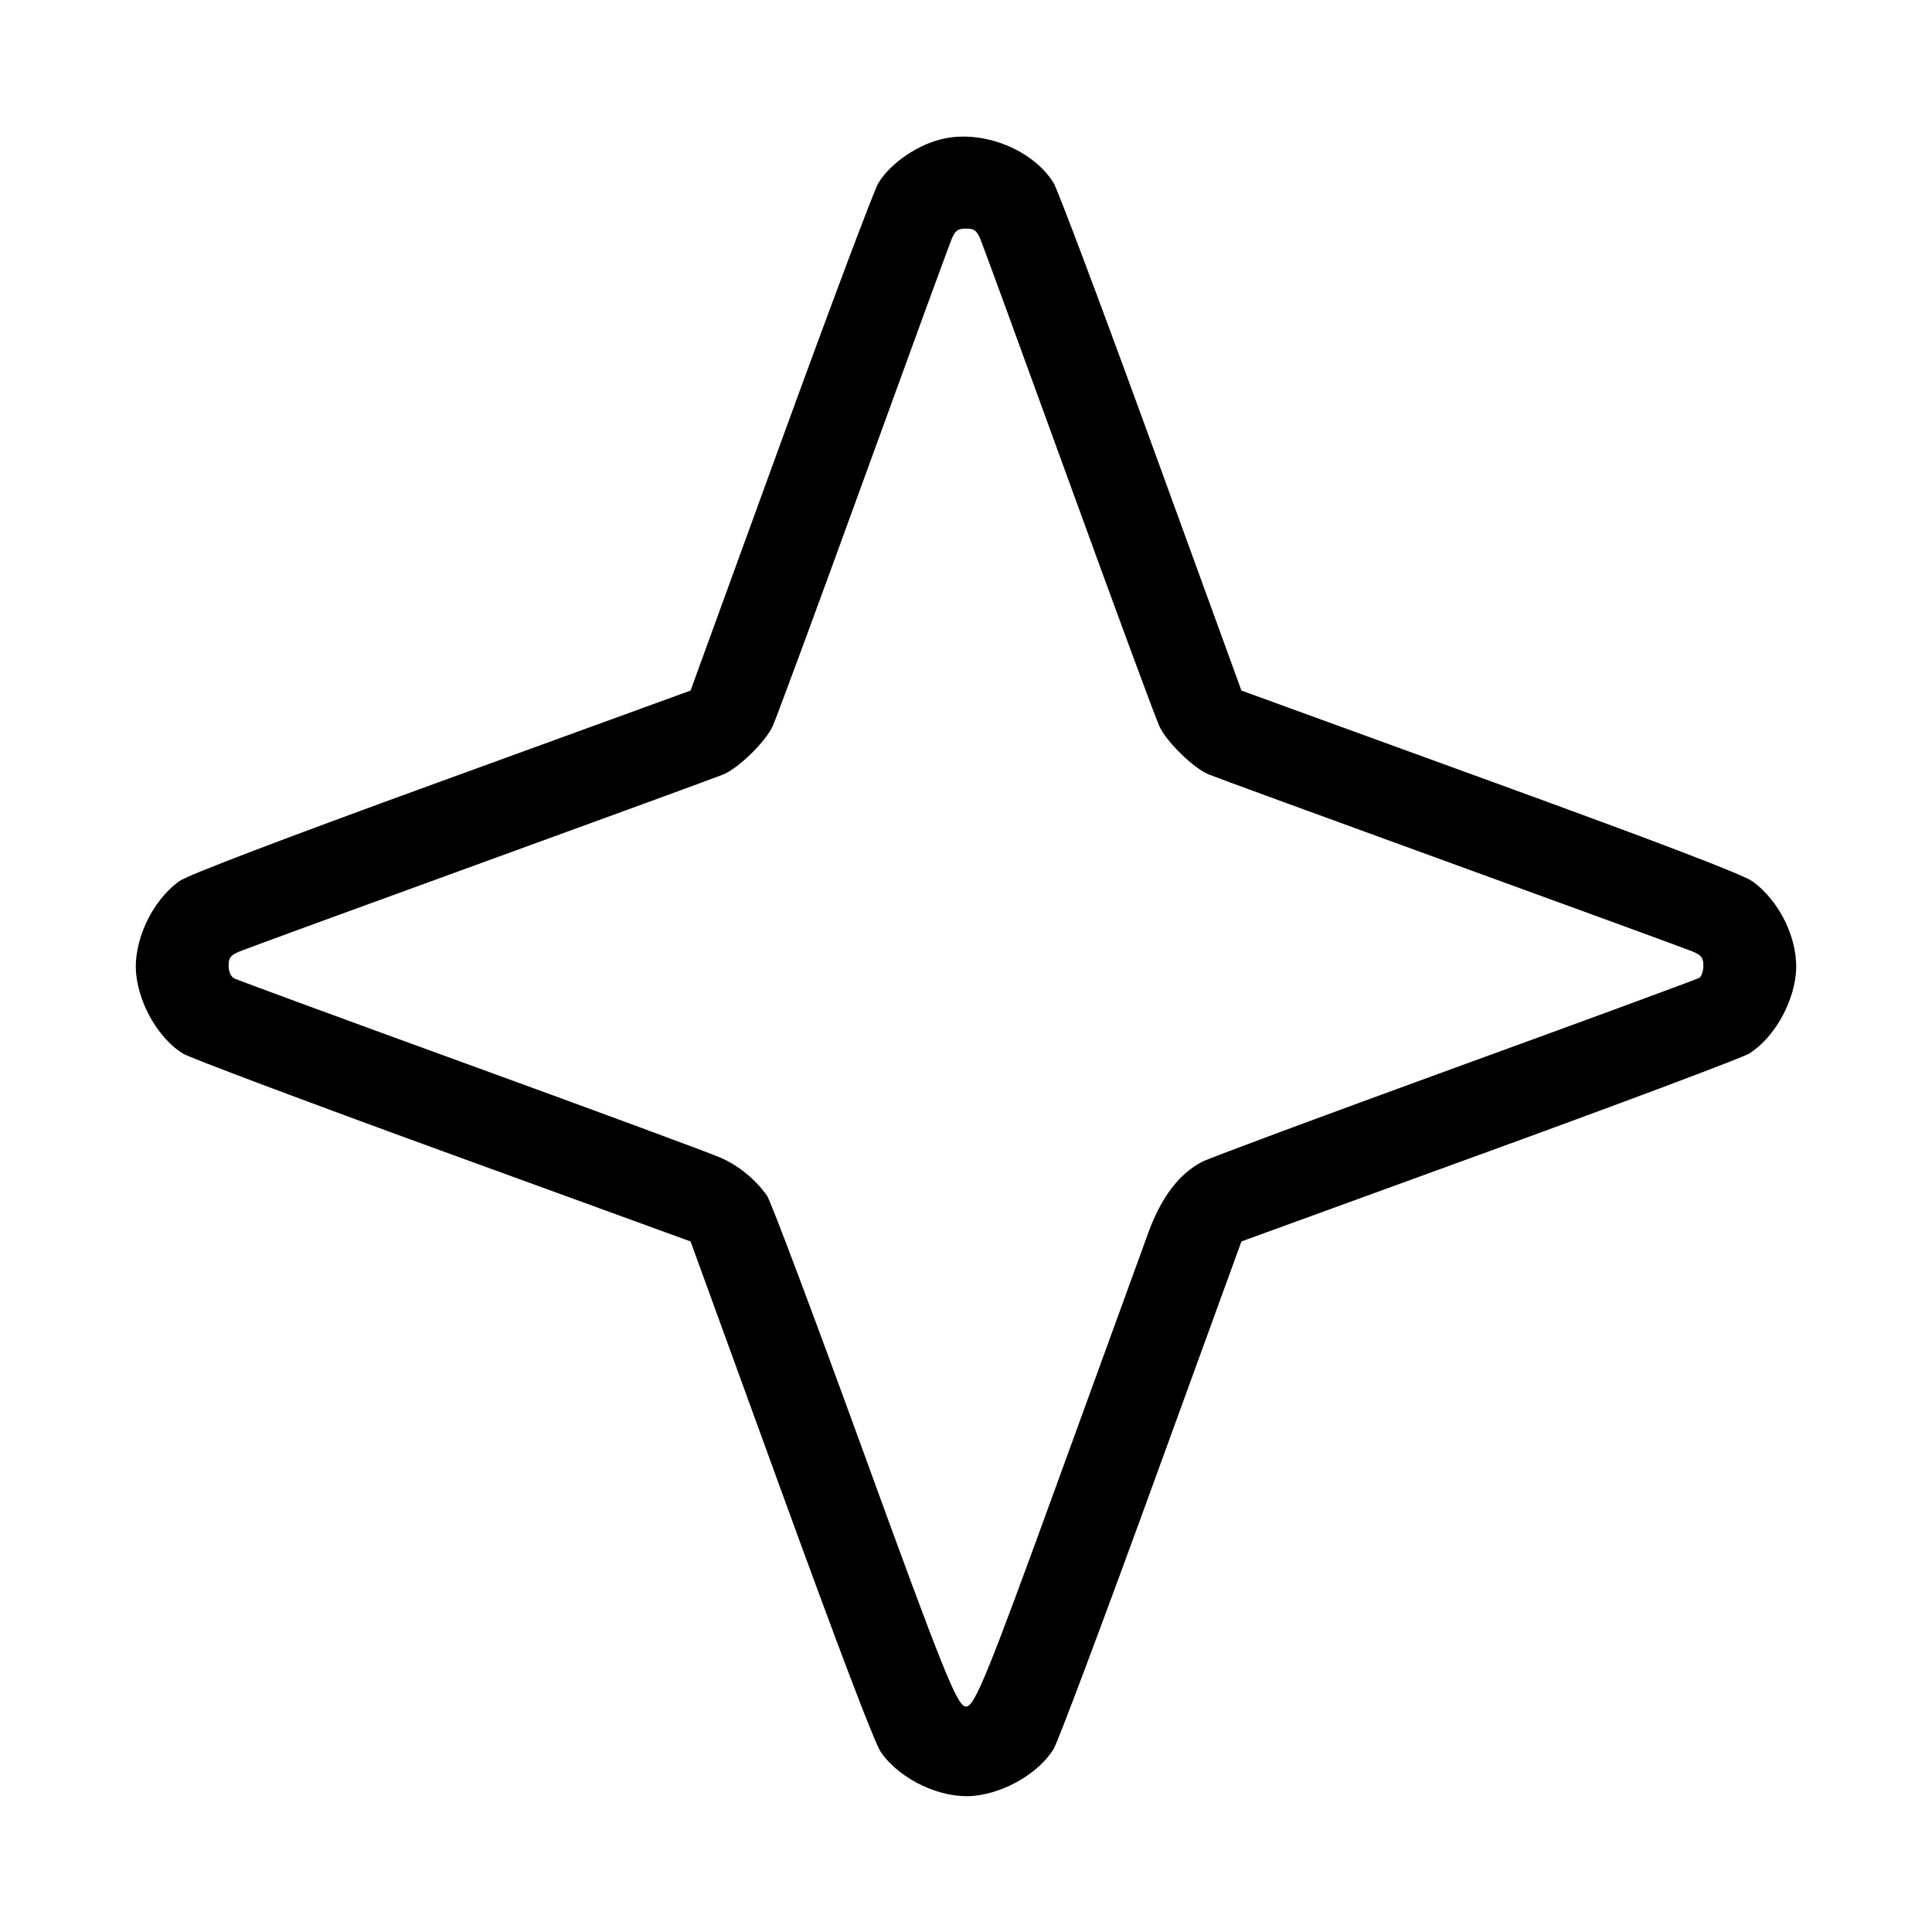 <svg fill="currentColor" viewBox="0 0 256 256" xmlns="http://www.w3.org/2000/svg"><path d="M125.153 18.348 C 121.756 19.053,118.082 21.522,116.398 24.230 C 115.856 25.101,110.034 40.594,103.458 58.658 L 91.503 91.503 58.530 103.499 C 37.268 111.234,24.934 115.935,23.803 116.734 C 20.124 119.333,17.599 124.763,18.047 129.109 C 18.471 133.216,21.080 137.644,24.230 139.602 C 25.101 140.144,40.594 145.966,58.658 152.542 L 91.503 164.497 103.499 197.470 C 111.234 218.732,115.935 231.066,116.734 232.197 C 119.333 235.876,124.763 238.401,129.109 237.953 C 133.216 237.529,137.644 234.920,139.602 231.770 C 140.144 230.899,145.966 215.406,152.542 197.342 L 164.497 164.497 197.342 152.542 C 215.406 145.966,230.899 140.144,231.770 139.602 C 234.920 137.644,237.529 133.216,237.953 129.109 C 238.403 124.752,235.957 119.497,232.221 116.792 C 230.965 115.883,220.376 111.833,197.456 103.494 L 164.497 91.503 152.542 58.658 C 145.966 40.594,140.144 25.101,139.602 24.230 C 136.895 19.877,130.442 17.250,125.153 18.348 M129.920 31.720 C 130.248 32.505,135.530 46.953,141.657 63.827 C 147.784 80.701,153.178 95.304,153.644 96.278 C 154.640 98.366,158.143 101.776,160.156 102.617 C 160.936 102.943,175.362 108.221,192.213 114.347 C 209.065 120.472,223.495 125.752,224.280 126.080 C 225.447 126.568,225.707 126.909,225.707 127.953 C 225.707 128.655,225.467 129.380,225.173 129.565 C 224.880 129.749,210.336 135.104,192.853 141.465 C 175.371 147.827,160.277 153.438,159.312 153.934 C 156.259 155.506,153.890 158.613,152.175 163.296 C 151.335 165.590,145.936 180.427,140.178 196.267 C 130.807 222.042,129.139 226.133,128.000 226.133 C 126.854 226.133,125.063 221.686,114.390 192.341 C 107.844 174.342,102.101 159.078,101.628 158.421 C 100.066 156.253,97.953 154.514,95.573 153.441 C 94.283 152.858,79.403 147.354,62.507 141.210 C 45.611 135.066,31.451 129.861,31.040 129.644 C 30.581 129.402,30.293 128.754,30.293 127.963 C 30.293 126.907,30.549 126.569,31.720 126.080 C 32.505 125.752,46.935 120.472,63.787 114.347 C 80.638 108.221,95.064 102.943,95.844 102.617 C 97.857 101.776,101.360 98.366,102.356 96.278 C 102.822 95.304,108.216 80.701,114.343 63.827 C 120.470 46.953,125.752 32.505,126.080 31.720 C 126.575 30.537,126.902 30.293,128.000 30.293 C 129.098 30.293,129.425 30.537,129.920 31.720 " stroke="none" fill-rule="evenodd"></path></svg>